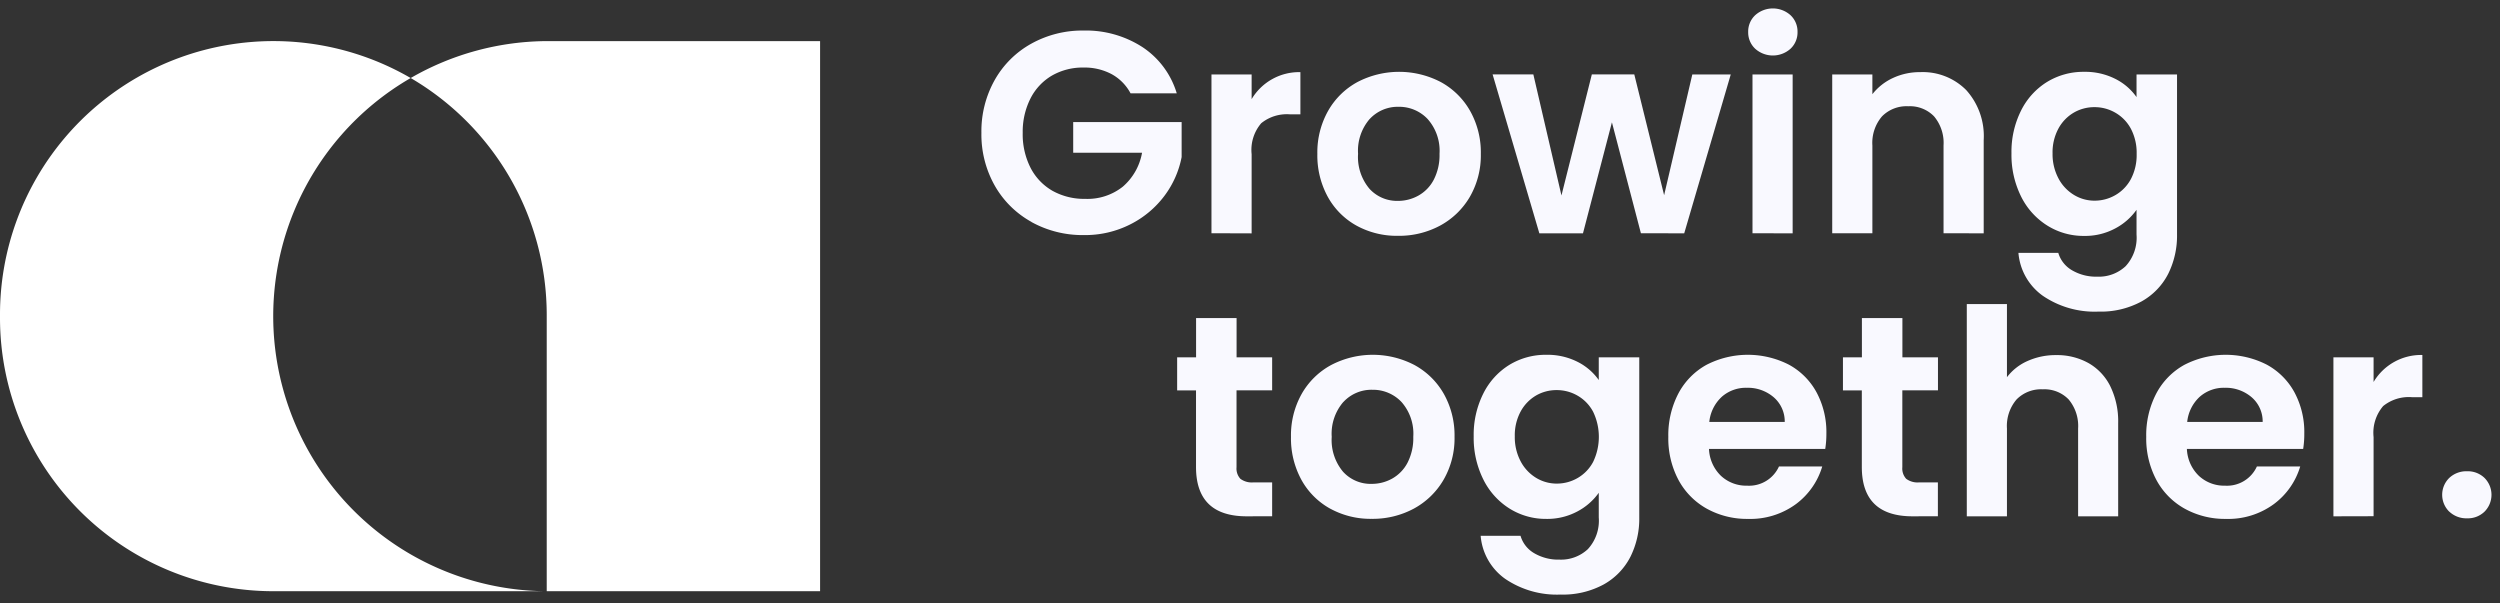 <svg xmlns="http://www.w3.org/2000/svg" width="148.155" height="35.738" viewBox="0 0 148.155 35.738"><rect x="0" y="0" width="148.155" height="35.738" fill="#333333" stroke="none"/><g transform="translate(0 0.375)"><path d="M31.01,33.928a3.467,3.467,0,0,1-1.453-2.55h2.363a1.754,1.754,0,0,0,.807,1.029,2.817,2.817,0,0,0,1.5.382,2.328,2.328,0,0,0,1.683-.621,2.492,2.492,0,0,0,.646-1.878V28.829a3.626,3.626,0,0,1-1.267,1.105,3.781,3.781,0,0,1-1.844.442,4.046,4.046,0,0,1-2.176-.612,4.269,4.269,0,0,1-1.555-1.726,5.536,5.536,0,0,1-.57-2.558,5.452,5.452,0,0,1,.57-2.534,4.18,4.18,0,0,1,1.547-1.7,4.124,4.124,0,0,1,2.184-.595,3.948,3.948,0,0,1,1.853.417,3.407,3.407,0,0,1,1.258,1.079V20.8h2.4V30.29a5.042,5.042,0,0,1-.527,2.337,3.913,3.913,0,0,1-1.58,1.633,5.057,5.057,0,0,1-2.551.6A5.445,5.445,0,0,1,31.01,33.928Zm1.828-10.863a2.433,2.433,0,0,0-.91.944,2.955,2.955,0,0,0-.348,1.471,3.053,3.053,0,0,0,.348,1.487,2.506,2.506,0,0,0,.918.978,2.339,2.339,0,0,0,1.216.339,2.45,2.45,0,0,0,1.241-.331A2.4,2.4,0,0,0,36.221,27a3.421,3.421,0,0,0,0-2.974,2.394,2.394,0,0,0-.918-.952,2.45,2.45,0,0,0-1.241-.331A2.411,2.411,0,0,0,32.837,23.065Zm38.445,6.707A4.247,4.247,0,0,1,69.6,28.064a5.237,5.237,0,0,1-.6-2.551,5.33,5.33,0,0,1,.595-2.567,4.148,4.148,0,0,1,1.666-1.7,5.349,5.349,0,0,1,4.87-.017,4.078,4.078,0,0,1,1.65,1.641,4.97,4.97,0,0,1,.586,2.44,5.654,5.654,0,0,1-.067.918H71.41a2.341,2.341,0,0,0,.714,1.6,2.2,2.2,0,0,0,1.547.579,1.944,1.944,0,0,0,1.887-1.139h2.567A4.294,4.294,0,0,1,76.561,29.5a4.568,4.568,0,0,1-2.839.876A4.914,4.914,0,0,1,71.283,29.772Zm.884-6.63a2.353,2.353,0,0,0-.739,1.488H75.9a1.888,1.888,0,0,0-.662-1.471,2.351,2.351,0,0,0-1.581-.553A2.163,2.163,0,0,0,72.167,23.142Zm-29.206,6.63a4.253,4.253,0,0,1-1.683-1.708,5.237,5.237,0,0,1-.6-2.551,5.33,5.33,0,0,1,.595-2.567,4.154,4.154,0,0,1,1.666-1.7,5.351,5.351,0,0,1,4.871-.017,4.076,4.076,0,0,1,1.649,1.641,4.97,4.97,0,0,1,.586,2.44,5.654,5.654,0,0,1-.068.918H43.088a2.341,2.341,0,0,0,.714,1.6,2.2,2.2,0,0,0,1.547.579,1.944,1.944,0,0,0,1.887-1.139H49.8A4.294,4.294,0,0,1,48.239,29.5a4.568,4.568,0,0,1-2.839.876A4.914,4.914,0,0,1,42.961,29.772Zm.884-6.63a2.353,2.353,0,0,0-.739,1.488h4.471a1.892,1.892,0,0,0-.663-1.471,2.351,2.351,0,0,0-1.581-.553A2.163,2.163,0,0,0,43.844,23.142Zm-23.2,6.63a4.351,4.351,0,0,1-1.709-1.708,5.127,5.127,0,0,1-.62-2.551,5.013,5.013,0,0,1,.637-2.55A4.434,4.434,0,0,1,20.7,21.255a5.333,5.333,0,0,1,4.93,0,4.434,4.434,0,0,1,1.742,1.708,5.013,5.013,0,0,1,.637,2.55,4.909,4.909,0,0,1-.654,2.551,4.533,4.533,0,0,1-1.768,1.708,5.141,5.141,0,0,1-2.49.6A4.958,4.958,0,0,1,20.649,29.772Zm.773-6.324a2.88,2.88,0,0,0-.688,2.066,2.925,2.925,0,0,0,.671,2.066A2.209,2.209,0,0,0,23.1,28.3a2.475,2.475,0,0,0,1.215-.314,2.288,2.288,0,0,0,.91-.944,3.187,3.187,0,0,0,.339-1.53,2.839,2.839,0,0,0-.7-2.066,2.321,2.321,0,0,0-1.726-.722A2.265,2.265,0,0,0,21.422,23.448Zm65.535,6.494a1.4,1.4,0,0,1,0-1.989,1.471,1.471,0,0,1,1.062-.4,1.42,1.42,0,0,1,1.037.4,1.415,1.415,0,0,1,0,1.989,1.42,1.42,0,0,1-1.037.4A1.471,1.471,0,0,1,86.957,29.942Zm-6.86.281V20.8h2.38v1.462a3.274,3.274,0,0,1,2.891-1.6v2.5h-.629a2.414,2.414,0,0,0-1.692.526,2.431,2.431,0,0,0-.57,1.836v4.693Zm-15.13,0v-5.2a2.446,2.446,0,0,0-.561-1.726,1.988,1.988,0,0,0-1.53-.6,2.036,2.036,0,0,0-1.556.6,2.42,2.42,0,0,0-.57,1.726v5.2h-2.38V17.643h2.38v4.335a3.1,3.1,0,0,1,1.224-.961,4.059,4.059,0,0,1,1.7-.348,3.817,3.817,0,0,1,1.9.468,3.217,3.217,0,0,1,1.3,1.377,4.727,4.727,0,0,1,.467,2.184v5.525Zm-9.809,0q-3.009,0-3.009-2.924v-4.54H51.027V20.8H52.15V18.475h2.4V20.8h2.108v1.955H54.546v4.557a.9.9,0,0,0,.229.688,1.128,1.128,0,0,0,.773.212h1.105v2.006Zm-39.457,0q-3.009,0-3.009-2.924v-4.54H11.57V20.8h1.122V18.475h2.4V20.8H17.2v1.955H15.089v4.557a.9.9,0,0,0,.229.688,1.128,1.128,0,0,0,.773.212H17.2v2.006ZM62.879,17.159a3.464,3.464,0,0,1-1.453-2.55h2.362a1.765,1.765,0,0,0,.808,1.029,2.814,2.814,0,0,0,1.5.383,2.327,2.327,0,0,0,1.683-.621,2.49,2.49,0,0,0,.646-1.878V12.059a3.6,3.6,0,0,1-1.266,1.105,3.772,3.772,0,0,1-1.845.442,4.038,4.038,0,0,1-2.175-.612,4.256,4.256,0,0,1-1.556-1.725,5.539,5.539,0,0,1-.569-2.559,5.448,5.448,0,0,1,.569-2.533,4.175,4.175,0,0,1,1.547-1.7,4.116,4.116,0,0,1,2.184-.595,3.948,3.948,0,0,1,1.853.417,3.407,3.407,0,0,1,1.258,1.079V4.036h2.4v9.486a5.055,5.055,0,0,1-.526,2.337,3.908,3.908,0,0,1-1.581,1.632,5.054,5.054,0,0,1-2.55.6A5.445,5.445,0,0,1,62.879,17.159ZM64.706,6.3a2.435,2.435,0,0,0-.909.943,2.96,2.96,0,0,0-.348,1.471A3.054,3.054,0,0,0,63.8,10.2a2.509,2.509,0,0,0,.918.977,2.331,2.331,0,0,0,1.215.34,2.456,2.456,0,0,0,1.241-.331,2.4,2.4,0,0,0,.918-.952,3.054,3.054,0,0,0,.34-1.488,3.054,3.054,0,0,0-.34-1.488,2.4,2.4,0,0,0-.918-.951,2.448,2.448,0,0,0-1.241-.332A2.414,2.414,0,0,0,64.706,6.3ZM22.206,13A4.345,4.345,0,0,1,20.5,11.294a5.115,5.115,0,0,1-.621-2.55,5.012,5.012,0,0,1,.638-2.55,4.424,4.424,0,0,1,1.742-1.709,5.34,5.34,0,0,1,4.93,0A4.43,4.43,0,0,1,28.93,6.195a5.011,5.011,0,0,1,.637,2.55,4.905,4.905,0,0,1-.654,2.55A4.532,4.532,0,0,1,27.144,13a5.138,5.138,0,0,1-2.49.6A4.962,4.962,0,0,1,22.206,13Zm.774-6.324a2.877,2.877,0,0,0-.688,2.065,2.92,2.92,0,0,0,.671,2.066,2.211,2.211,0,0,0,1.691.723,2.477,2.477,0,0,0,1.216-.315,2.284,2.284,0,0,0,.909-.943,3.177,3.177,0,0,0,.34-1.53,2.833,2.833,0,0,0-.706-2.065,2.318,2.318,0,0,0-1.725-.723A2.264,2.264,0,0,0,22.98,6.679Zm-20.043,6.1a5.62,5.62,0,0,1-2.176-2.15A6.166,6.166,0,0,1-.03,7.5a6.213,6.213,0,0,1,.79-3.136A5.606,5.606,0,0,1,2.937,2.208a6.219,6.219,0,0,1,3.085-.773,6.173,6.173,0,0,1,3.485.977,4.991,4.991,0,0,1,2.04,2.746H8.81A2.783,2.783,0,0,0,7.688,4.019a3.411,3.411,0,0,0-1.666-.391,3.649,3.649,0,0,0-1.87.475A3.292,3.292,0,0,0,2.877,5.464,4.361,4.361,0,0,0,2.418,7.5a4.379,4.379,0,0,0,.467,2.074,3.315,3.315,0,0,0,1.3,1.36,3.844,3.844,0,0,0,1.938.476,3.363,3.363,0,0,0,2.227-.723A3.445,3.445,0,0,0,9.49,8.677H5.41V6.857h6.426V8.932a5.576,5.576,0,0,1-1.02,2.3A5.761,5.761,0,0,1,8.8,12.918a5.914,5.914,0,0,1-2.762.638A6.253,6.253,0,0,1,2.937,12.782Zm54.051.671v-5.2a2.444,2.444,0,0,0-.561-1.725,1.988,1.988,0,0,0-1.53-.6,2.036,2.036,0,0,0-1.556.6,2.418,2.418,0,0,0-.57,1.725v5.2h-2.38V4.036h2.38V5.208a3.292,3.292,0,0,1,1.216-.96A3.762,3.762,0,0,1,55.611,3.9a3.629,3.629,0,0,1,2.72,1.062,4.068,4.068,0,0,1,1.037,2.966v5.525Zm-11.322,0V4.036h2.38v9.418Zm-6.613,0L37.336,6.874l-1.716,6.579H33.035l-2.77-9.418h2.414l1.666,7.174,1.8-7.174h2.516l1.768,7.157L42.1,4.036h2.278L41.62,13.453Zm-25.449,0V4.036h2.38V5.5a3.275,3.275,0,0,1,2.89-1.6V6.4h-.629a2.412,2.412,0,0,0-1.691.527,2.428,2.428,0,0,0-.57,1.836v4.692ZM45.827,2.514a1.323,1.323,0,0,1-.416-.994,1.324,1.324,0,0,1,.416-.995,1.568,1.568,0,0,1,2.092,0,1.324,1.324,0,0,1,.416.995,1.323,1.323,0,0,1-.416.994,1.568,1.568,0,0,1-2.092,0Z" transform="translate(58.19 0)" fill="#f9f9ff" stroke="rgba(0,0,0,0)" stroke-miterlimit="10" stroke-width="1"/><path d="M48.6,32.6H32.4V16.2A16.268,16.268,0,0,0,24.338,2.188,16.293,16.293,0,0,1,32.5,0H48.6V32.6Zm-16.358,0H16.2A16.2,16.2,0,0,1,0,16.4v-.2A16.205,16.205,0,0,1,24.338,2.188,16.3,16.3,0,0,0,32.245,32.6Z" transform="translate(0 2.061)" fill="#fff"/></g></svg>